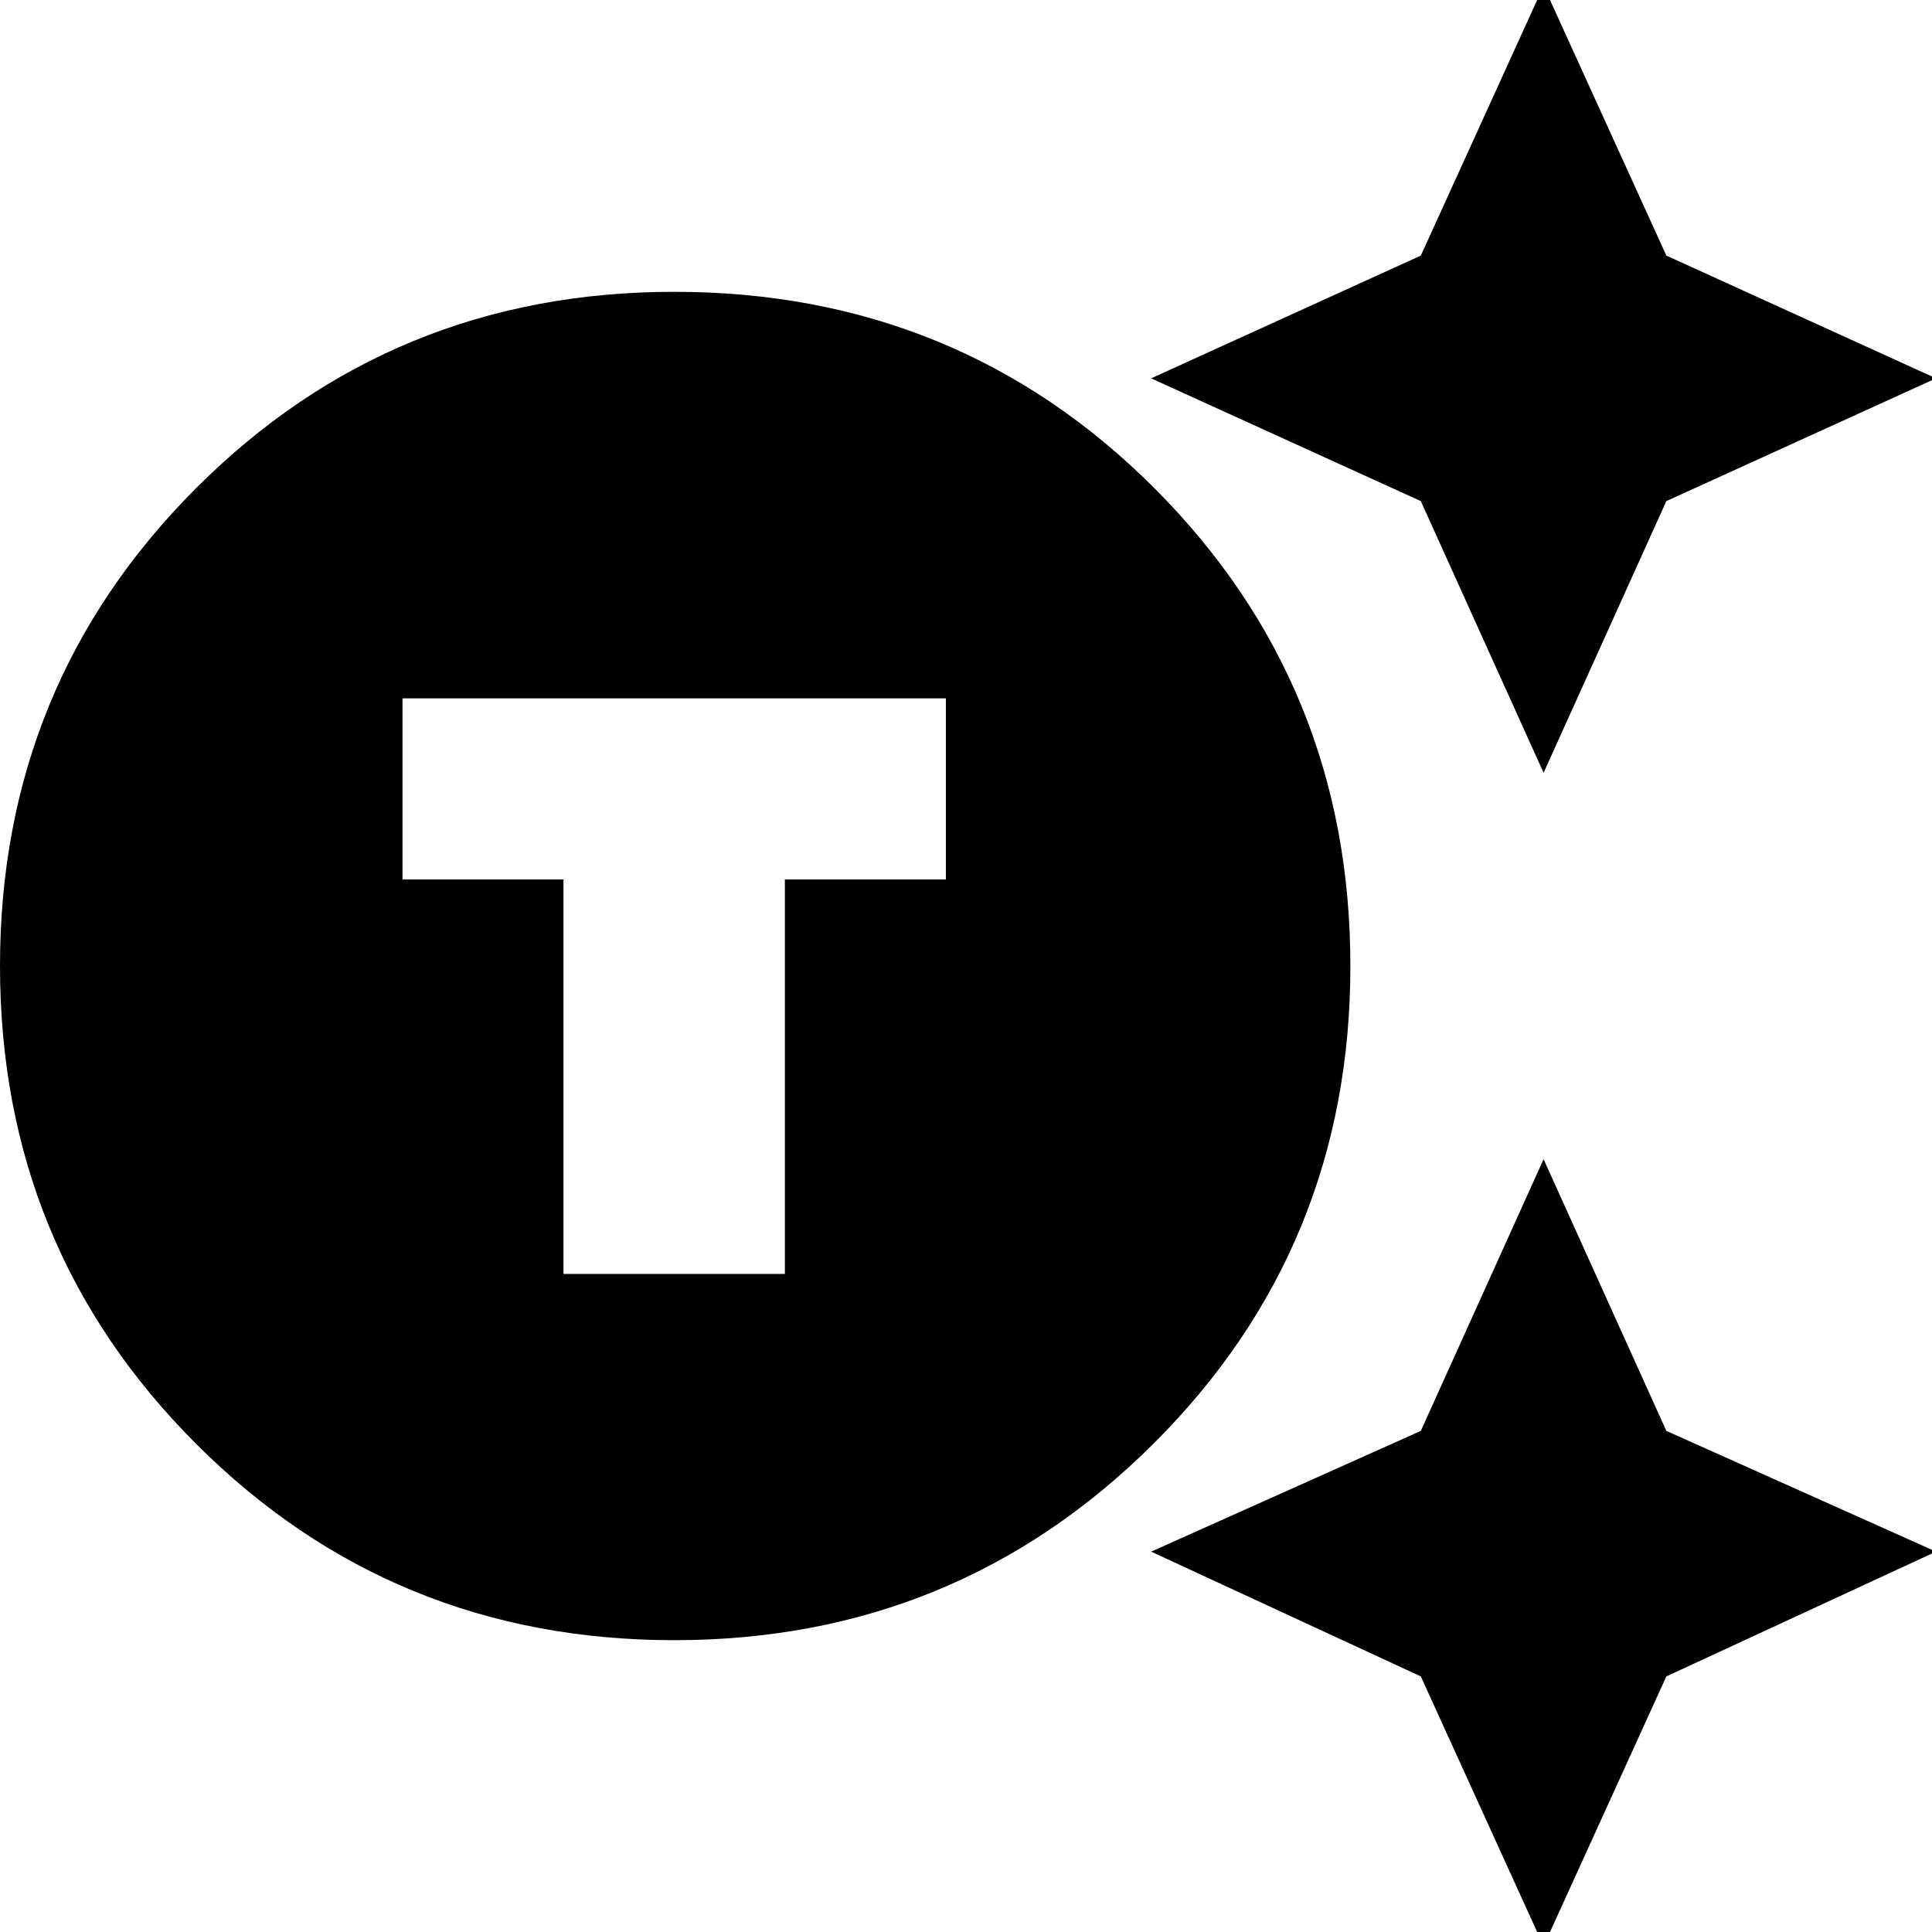 <svg xmlns="http://www.w3.org/2000/svg" height="24" width="24"><path d="M8.375 20.375Q4.875 20.375 2.438 17.938Q0 15.5 0 12Q0 8.5 2.438 6.062Q4.875 3.625 8.375 3.625Q11.9 3.625 14.338 6.062Q16.775 8.5 16.775 12Q16.775 15.5 14.325 17.938Q11.875 20.375 8.375 20.375ZM7 15.825H9.75V10.925H11.75V8.675H5V10.925H7ZM19.175 9.6 17.65 6.225 14.3 4.7 17.65 3.175 19.175 -0.175 20.7 3.175 24.05 4.7 20.7 6.225ZM19.175 24.175 17.65 20.825 14.3 19.275 17.65 17.775 19.175 14.4 20.7 17.775 24.05 19.275 20.7 20.825Z"/></svg>